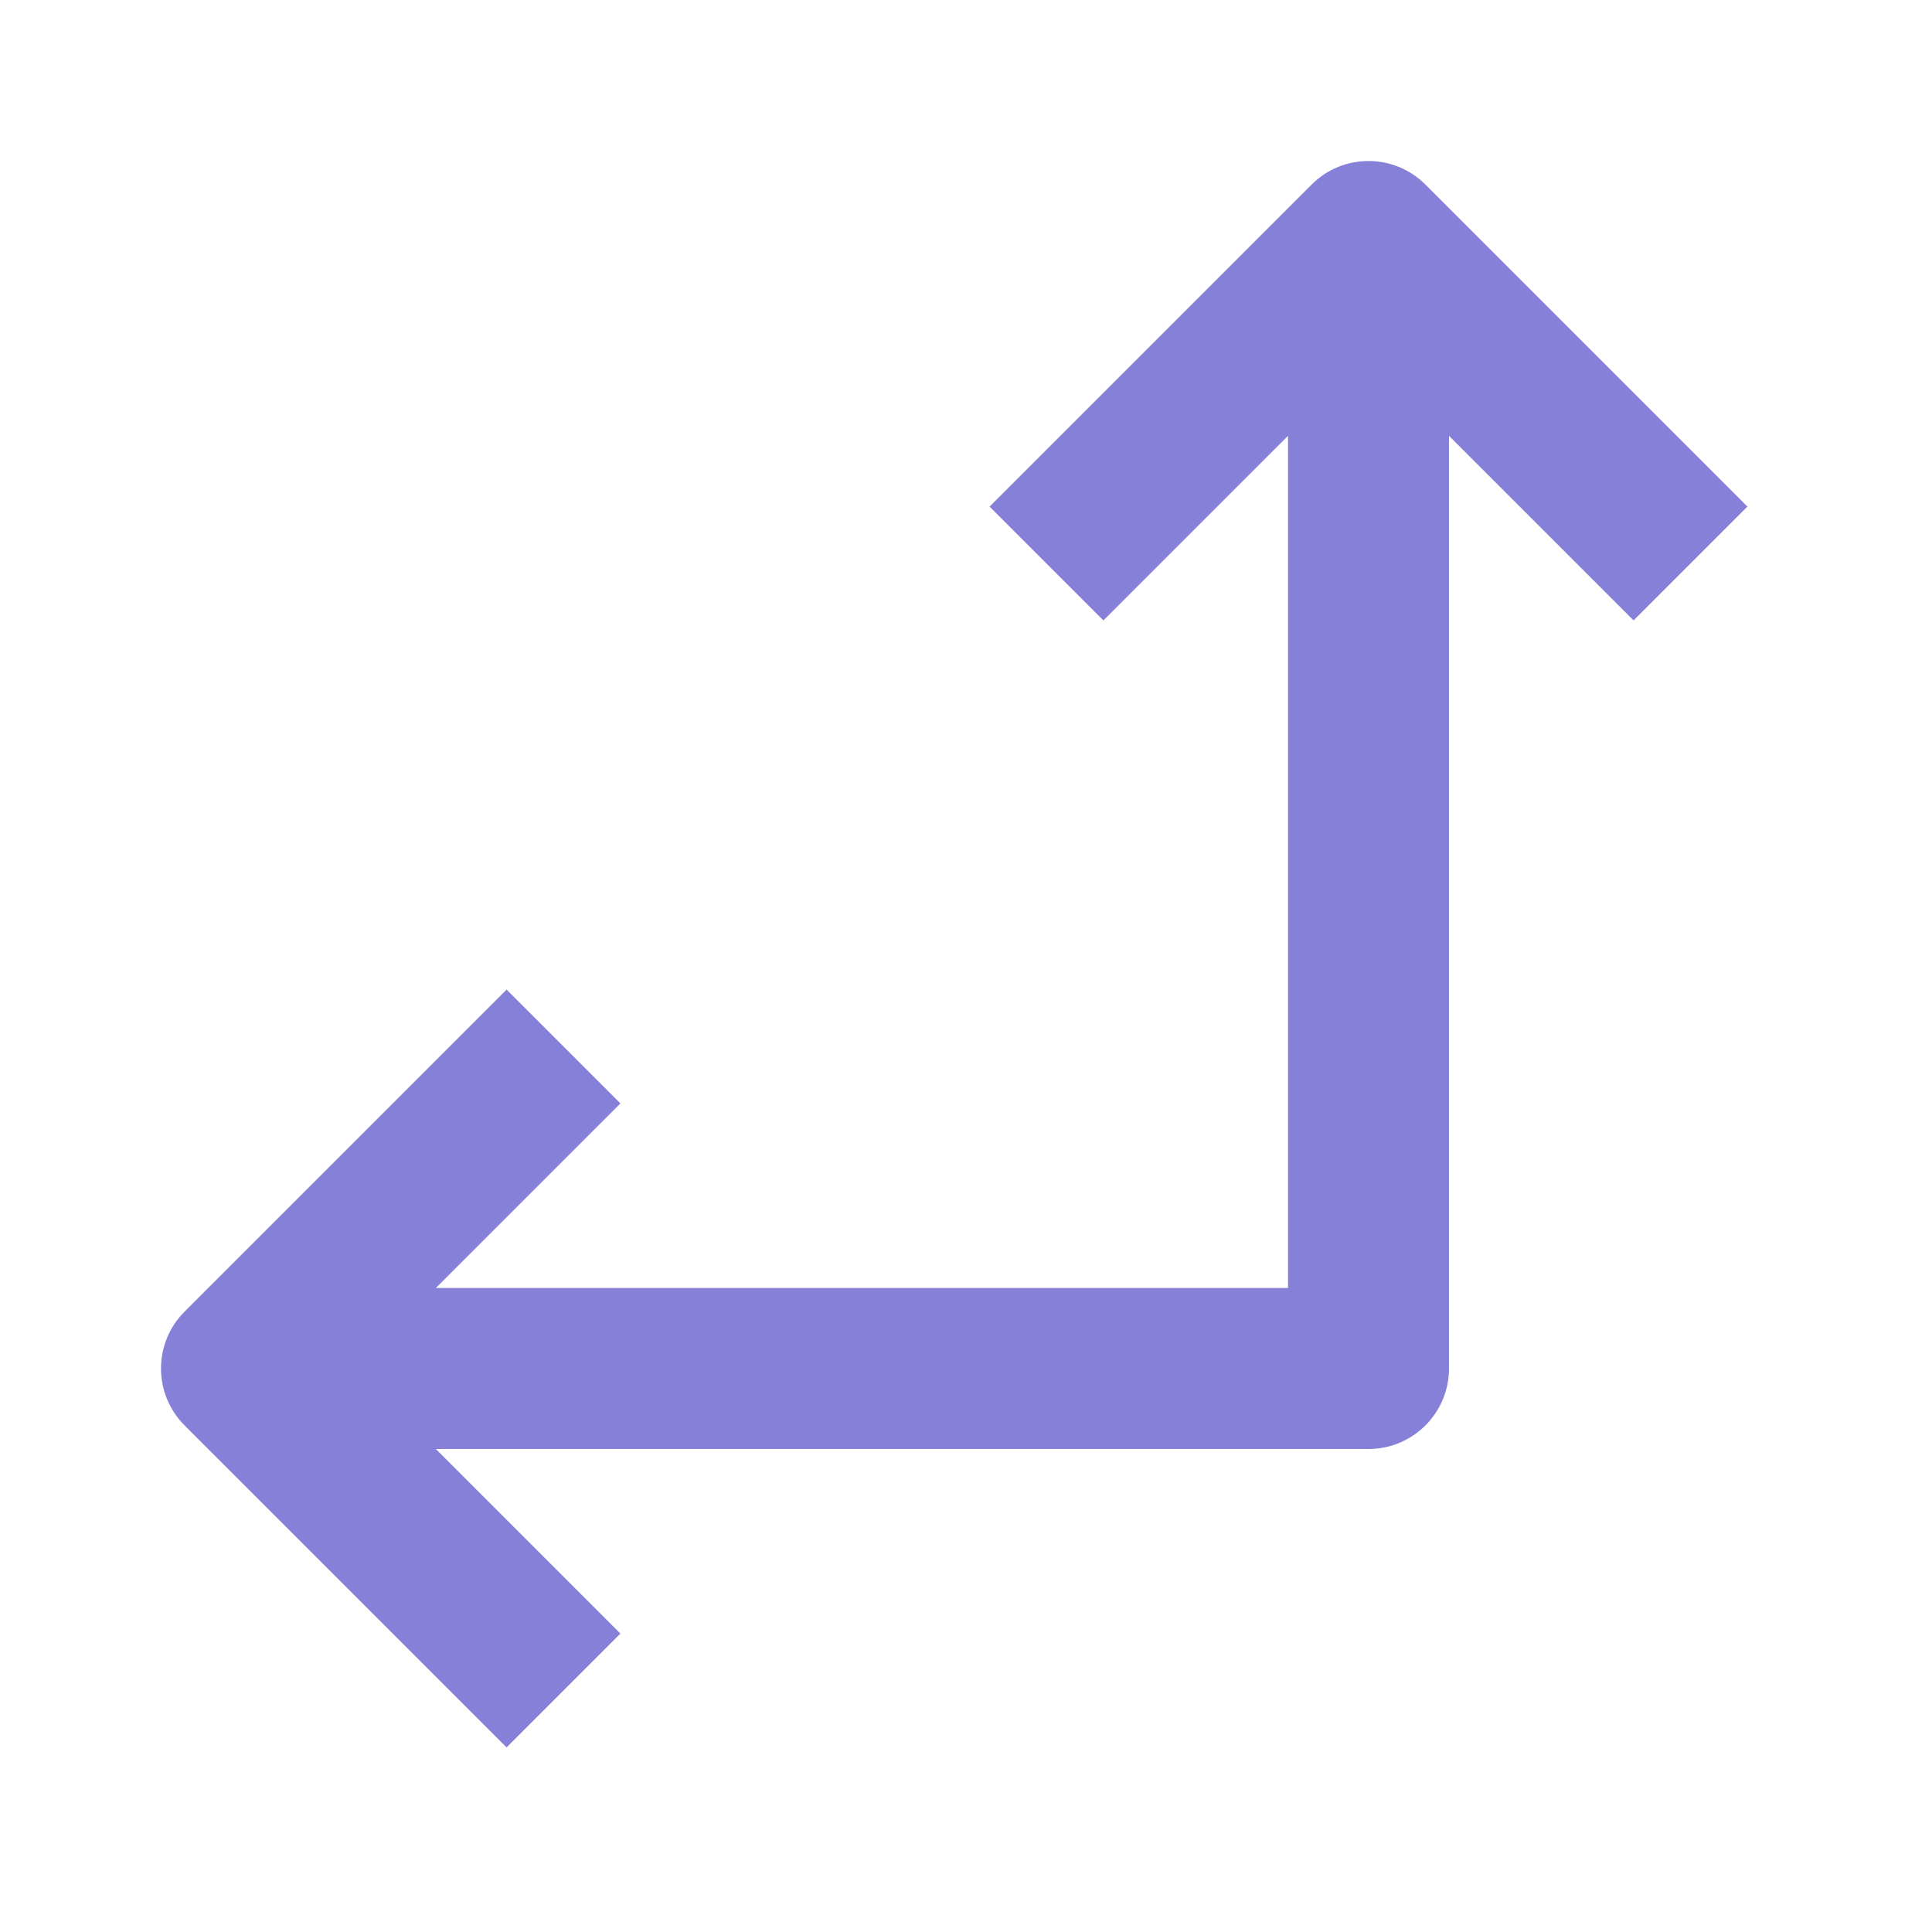 <?xml version="1.0" encoding="utf-8"?>
<!-- Generator: Adobe Illustrator 19.2.0, SVG Export Plug-In . SVG Version: 6.00 Build 0)  -->
<!DOCTYPE svg PUBLIC "-//W3C//DTD SVG 1.1//EN" "http://www.w3.org/Graphics/SVG/1.1/DTD/svg11.dtd">
<svg version="1.1" id="Layer_1" xmlns="http://www.w3.org/2000/svg" xmlns:xlink="http://www.w3.org/1999/xlink" x="0px" y="0px"
	 width="48px" height="48px" viewBox="0 0 48 48" enable-background="new 0 0 48 48" xml:space="preserve">
<path fill="#8680D8" d="M32.586,4.586l-8,8l2.828,2.828L32,10.828V32H10.828l4.586-4.586l-2.828-2.828l-8,8
	c-0.781,0.781-0.781,2.047,0,2.828l8,8l2.828-2.828L10.828,36H34c1.104,0,2-0.896,2-2V10.828l4.586,4.586
	l2.828-2.828l-8-8C34.634,3.805,33.366,3.805,32.586,4.586z"/>
</svg>

